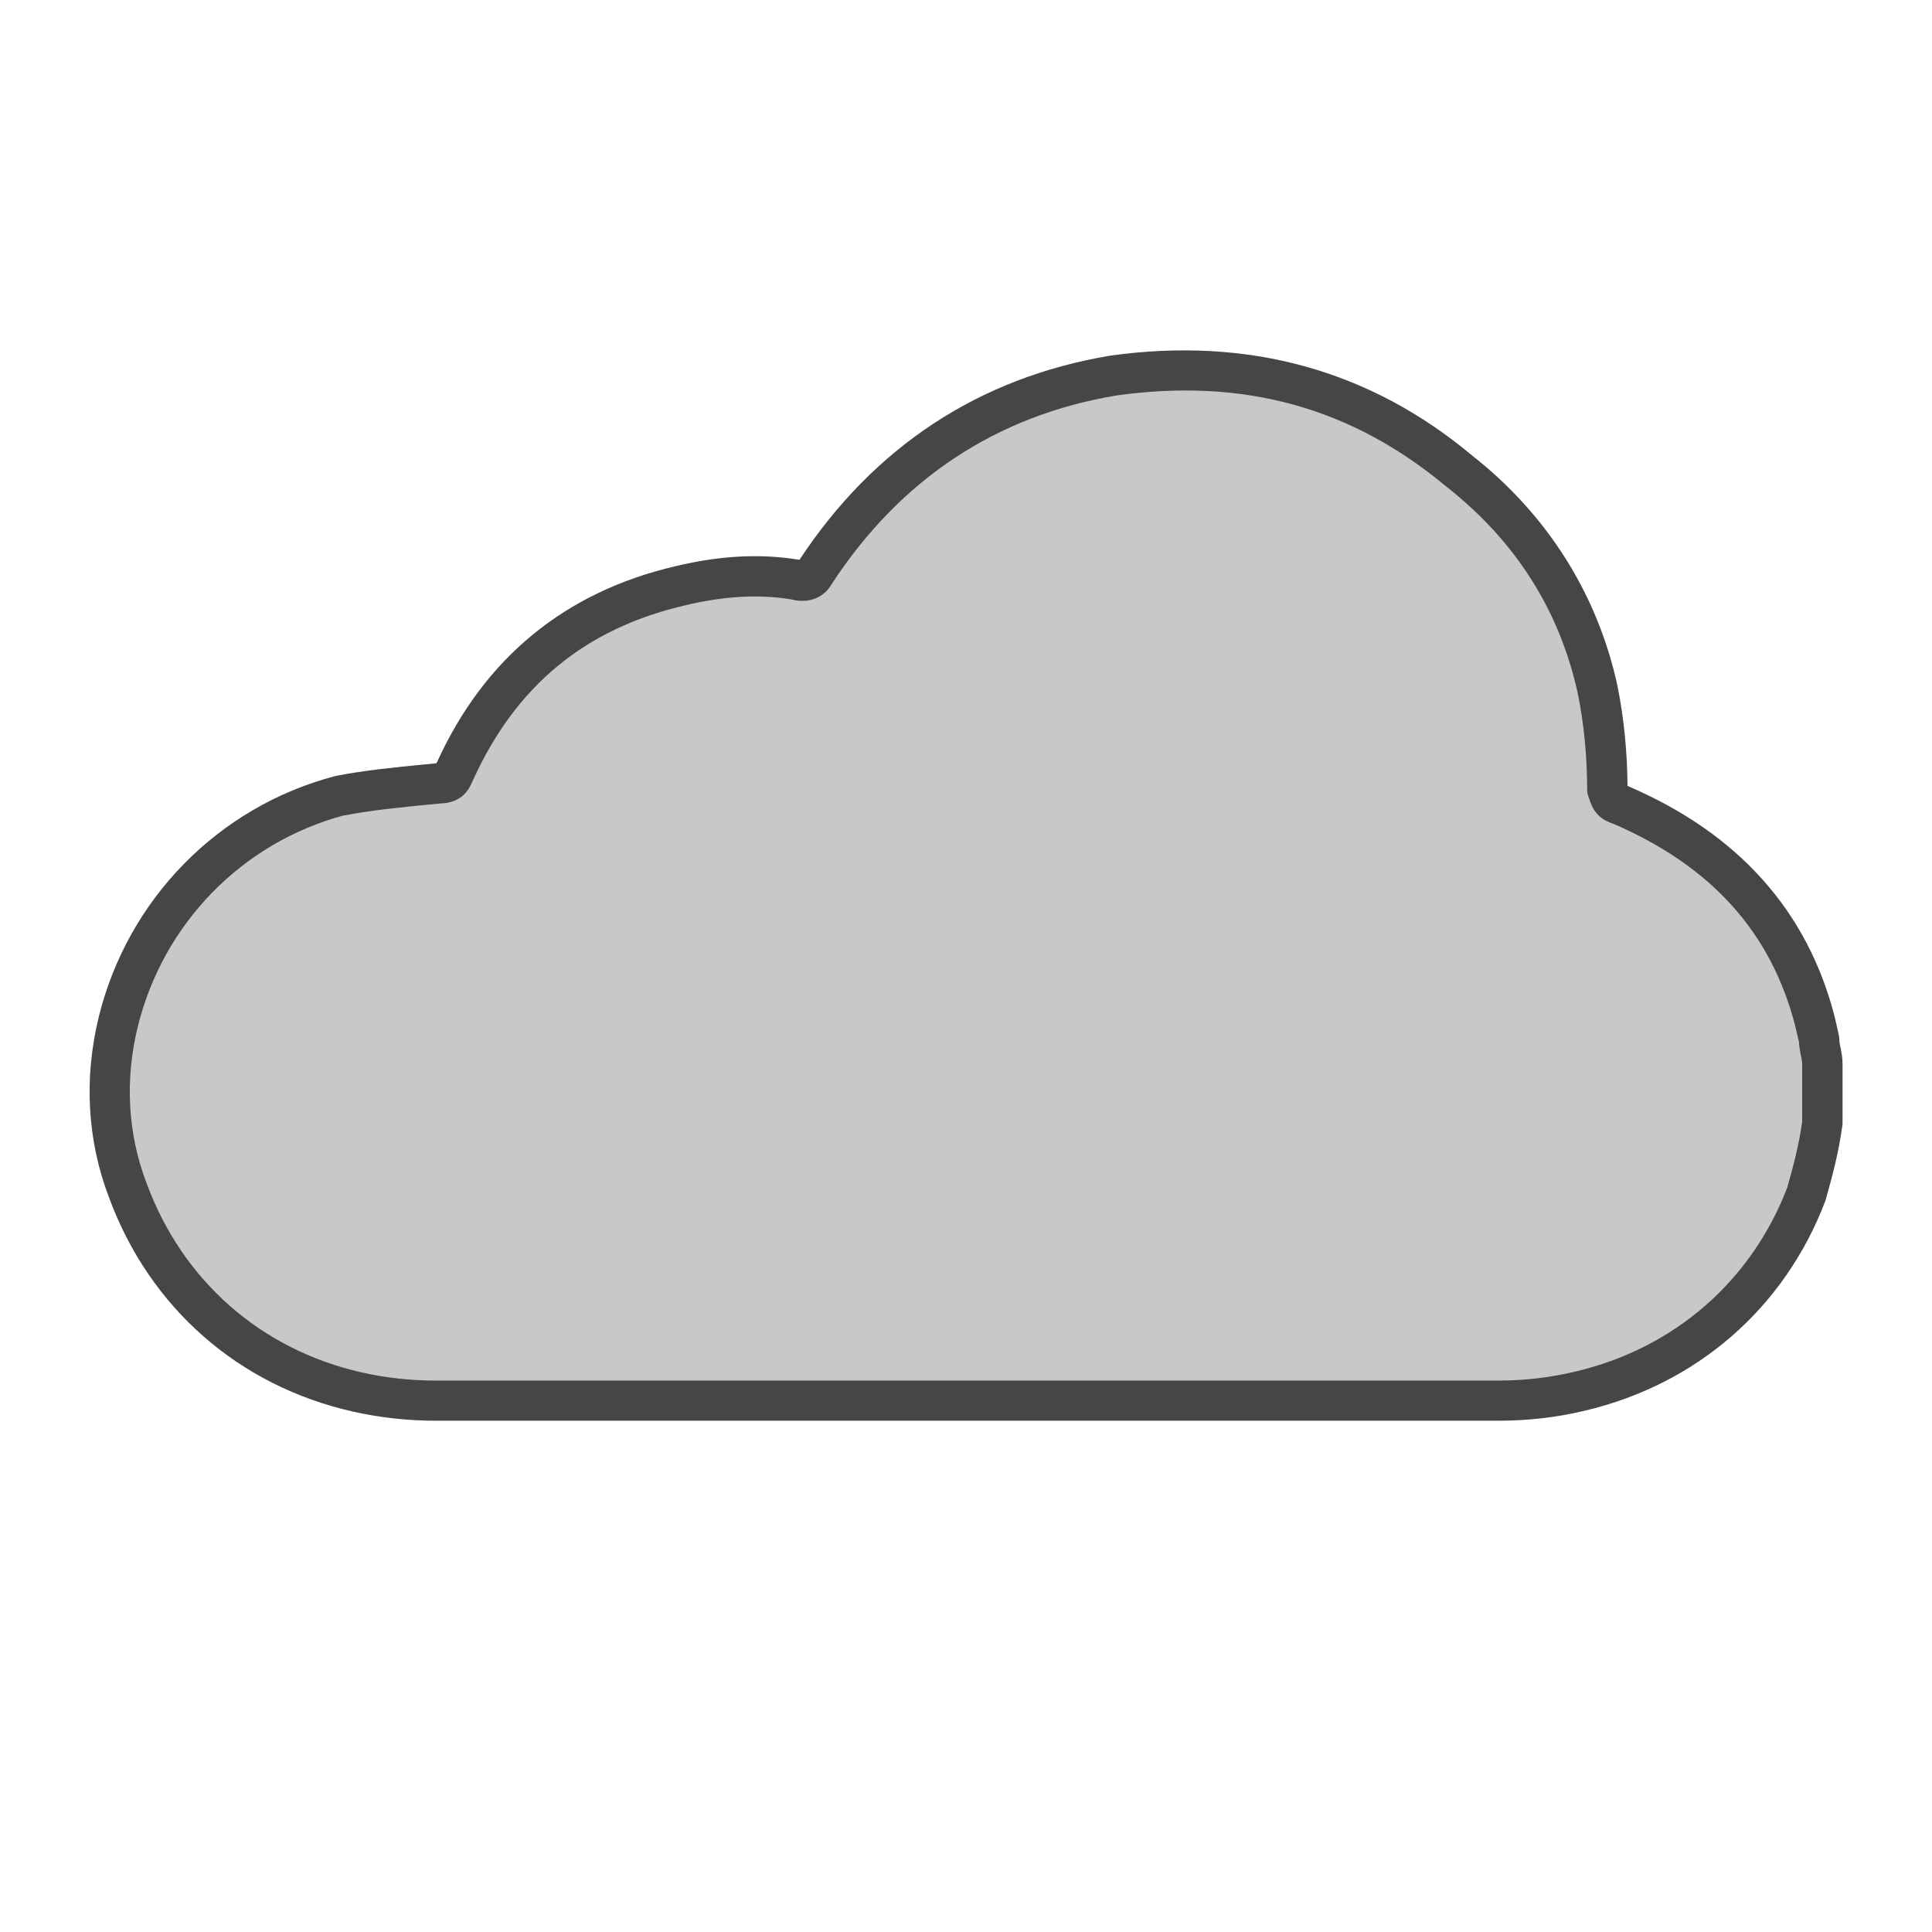<?xml version="1.0" encoding="UTF-8"?><svg id="Security_Networking" xmlns="http://www.w3.org/2000/svg" viewBox="0 0 192 192"><defs><style>.cls-1{fill:#c8c8c8;}.cls-2{fill:#464646;}</style></defs><path id="Cloud" class="cls-1" d="m180.78,103.3c-.14-.62-.27-1.21-.41-1.78-2.59-10.09-9.12-17.16-19.35-21.54-.97-.29-.97-.62-1.29-1.53,0-3.38-.33-6.75-.95-9.83-1.91-8.87-6.69-16.24-13.73-21.78-9.88-8.28-21.35-11.36-34.44-9.52-12.76,2.16-22.64,8.91-29.65,19.64-.33.63-.95.92-1.92.63-3.83-.63-7.64-.3-11.47.62-10.53,2.45-17.87,8.58-22.35,18.4-.32.62-.32,1.22-1.59,1.22-3.18.32-6.69.62-9.87,1.24-11.29,2.99-19.44,12.06-22,22.45-1.35,5.48-1.16,11.31.95,16.81,3.85,10.42,12.3,17.63,22.8,20,2.51.57,5.1.86,7.8.86h105.57c2.81,0,5.53-.32,8.12-.94,10.36-2.43,18.68-9.53,22.51-19.59.62-2.16,1.27-4.62,1.59-7.07v-5.83c0-.92-.32-1.54-.32-2.46Z"/><path class="cls-2" d="m148.88,141.19H43.31c-2.81,0-5.58-.31-8.24-.91-11.36-2.56-20.19-10.31-24.23-21.26-2.17-5.65-2.52-11.87-1.02-17.98,2.88-11.68,11.86-20.84,23.43-23.9.04-.01.09-.02.13-.03,2.86-.56,5.89-.86,8.81-1.14l1.18-.12c.02-.05.05-.1.08-.15,4.7-10.3,12.68-16.87,23.67-19.43,4.42-1.06,8.43-1.27,12.25-.65.03,0,.05,0,.08.01,7.43-11.25,17.81-18.08,30.84-20.28,13.76-1.93,25.87,1.42,36.06,9.96,7.44,5.86,12.44,13.79,14.4,22.89.63,3.14.97,6.55.99,9.91.03.01.05.02.08.03,10.9,4.67,17.8,12.37,20.5,22.88.12.51.24,1.01.35,1.53l.07.31c.03.14.05.29.05.44,0,.25.05.49.12.82.09.43.2.97.2,1.64v5.83c0,.09,0,.17-.02.26-.34,2.6-1.03,5.18-1.65,7.36-.02.05-.03.11-.05.16-4.04,10.62-12.76,18.21-23.92,20.83-2.75.66-5.64.99-8.58.99Zm-114.67-60.17c-10.13,2.71-17.98,10.74-20.51,20.98-1.31,5.31-1.01,10.71.88,15.62,3.57,9.67,11.36,16.51,21.37,18.77,2.37.54,4.85.81,7.36.81h105.57c2.63,0,5.2-.3,7.65-.89,9.83-2.3,17.5-8.96,21.08-18.28.57-1.98,1.18-4.3,1.49-6.57v-5.7c0-.25-.05-.49-.12-.82-.08-.38-.17-.84-.2-1.39l-.03-.12c-.11-.49-.22-.97-.33-1.43-2.4-9.33-8.32-15.92-18.1-20.14-1.61-.52-2.05-1.47-2.39-2.48l-.09-.26c-.07-.21-.11-.44-.11-.66,0-3.21-.31-6.48-.91-9.44-1.78-8.27-6.16-15.21-13.01-20.6-9.46-7.93-20.22-10.9-32.92-9.11-11.9,2.01-21.4,8.3-28.21,18.69-.8,1.43-2.34,2.02-4.07,1.56-3.25-.52-6.71-.32-10.57.61-9.87,2.3-16.74,7.95-21,17.29-.07.15-.1.21-.13.27-.25.57-.89,2.07-3.17,2.12l-1.16.11c-2.81.28-5.71.56-8.37,1.08Zm45.53-25.32h0,0Z"/></svg>